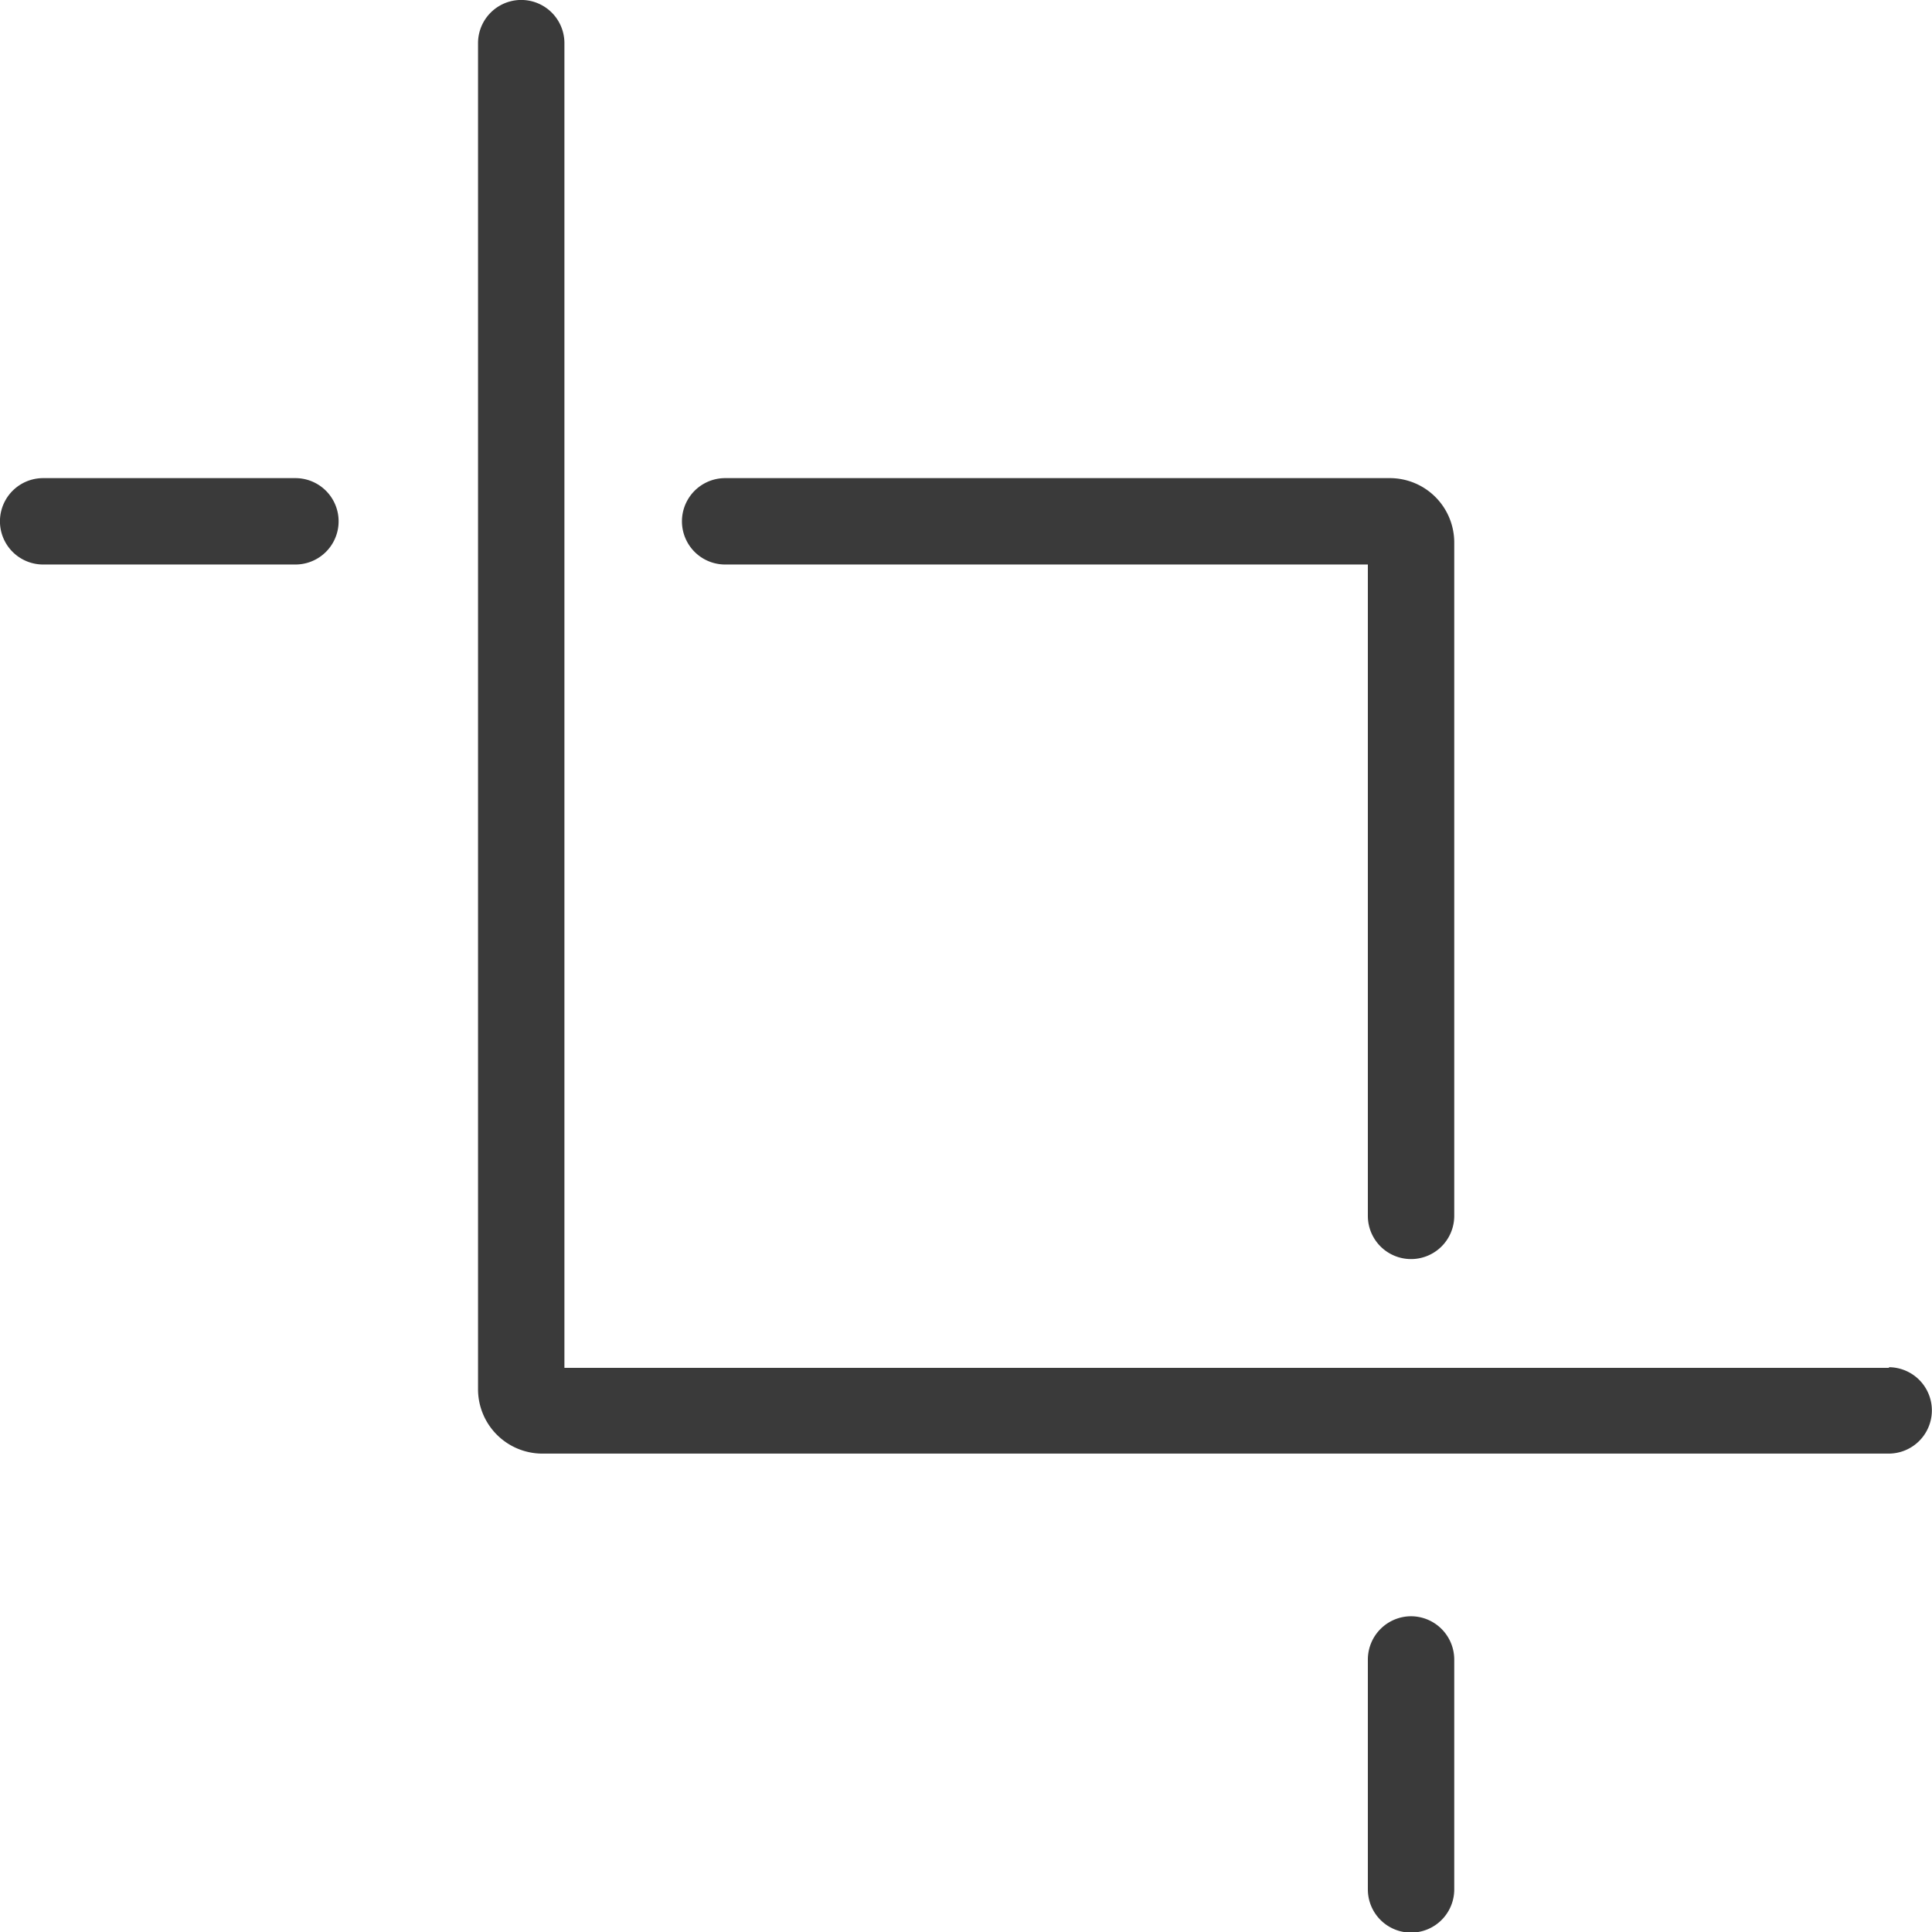 <svg xmlns="http://www.w3.org/2000/svg" width="21" height="21.004" viewBox="0 0 21 21.004"><defs><style>.a{fill:#3a3a3a;}</style></defs><g transform="translate(-0.05)"><g transform="translate(5.247)"><path class="a" d="M126.087,14.868h-14.4V.469a.469.469,0,0,0-.939,0V15.1a.7.7,0,0,0,.695.7h14.638a.469.469,0,0,0,0-.939Z" transform="translate(-110.749)"/></g><g transform="translate(14.918 17.568)"><path class="a" d="M317.219,374.2a.471.471,0,0,0-.469.469v2.5a.469.469,0,1,0,.939,0v-2.5A.471.471,0,0,0,317.219,374.2Z" transform="translate(-316.75 -374.2)"/></g><g transform="translate(7.463 5.197)"><path class="a" d="M165.649,110.7h-7.23a.469.469,0,1,0,0,.939h6.986v7.08a.469.469,0,1,0,.939,0V111.4A.7.7,0,0,0,165.649,110.7Z" transform="translate(-157.95 -110.7)"/></g><g transform="translate(0.05 5.197)"><g transform="translate(0)"><path class="a" d="M3.261,110.7H.519a.469.469,0,1,0,0,.939H3.261a.469.469,0,1,0,0-.939Z" transform="translate(-0.05 -110.7)"/></g></g></g></svg>